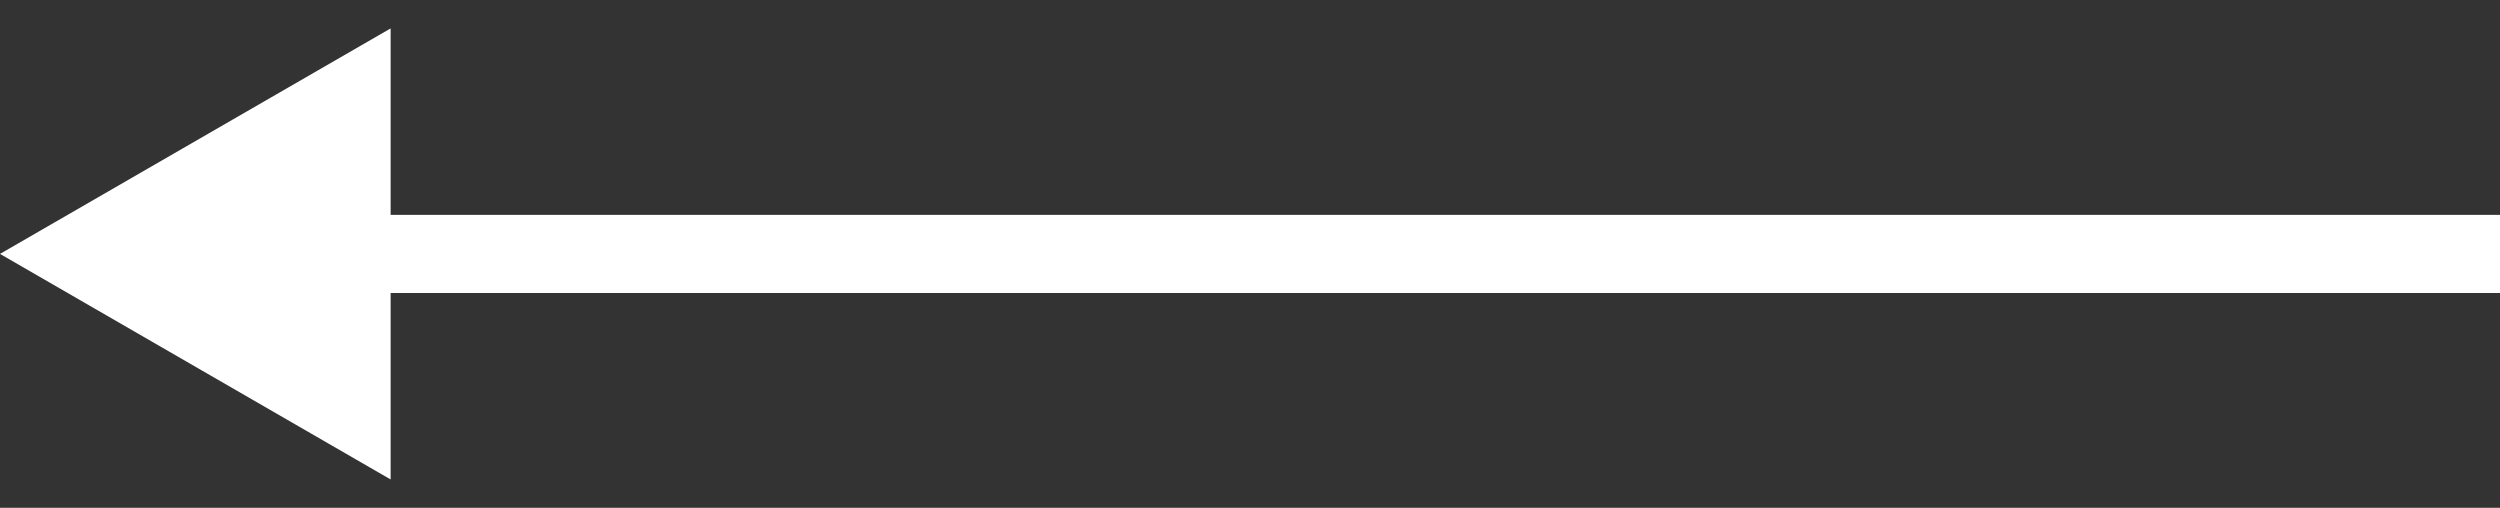 <svg width="64" height="13" viewBox="0 0 64 13" fill="none" xmlns="http://www.w3.org/2000/svg">
<rect x="0" y="0" width="64" height="13" fill="#333333" stroke="none"/>
<path d="M3.8147e-06 6.5L10 0.727L10 12.274L3.8147e-06 6.5ZM9 5.5L64 5.5L64 7.5L9 7.5L9 5.5Z" fill="white" style="fill:white;fill-opacity:1;"/>
</svg>
